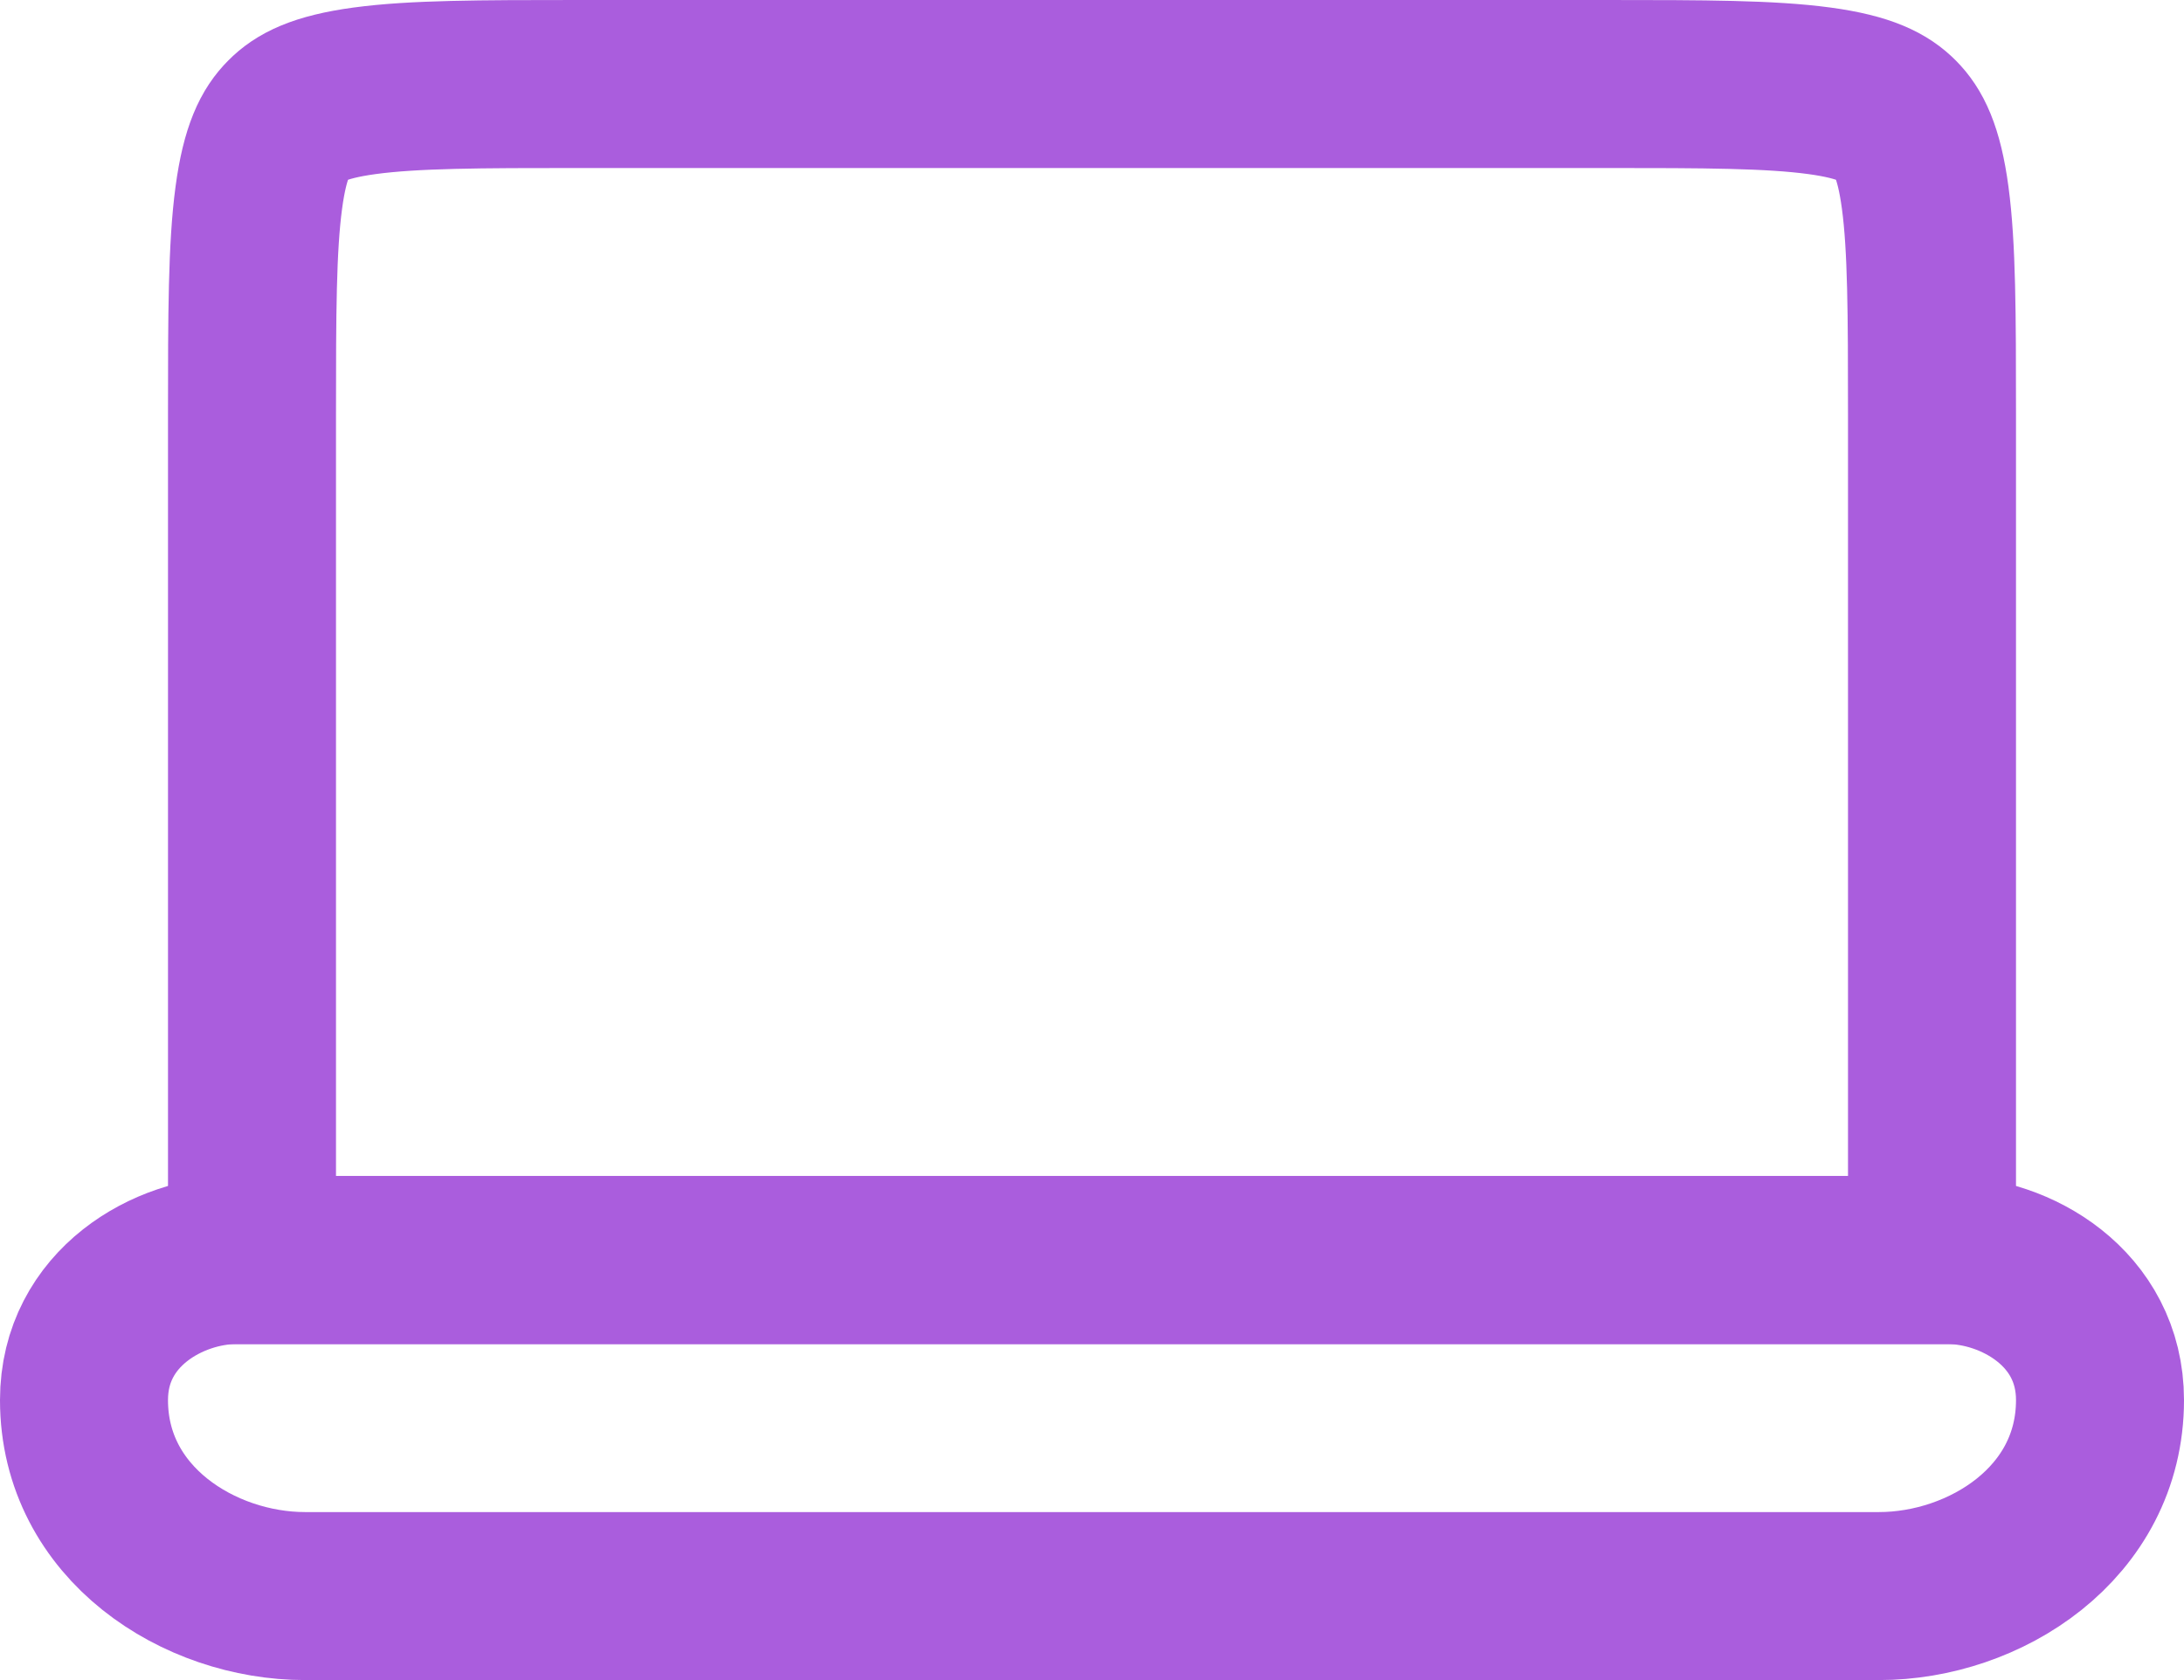 <svg width="26" height="20" viewBox="0 0 26 20" fill="none" xmlns="http://www.w3.org/2000/svg">
<path d="M3 4.923C3 3.735 3.002 2.943 3.081 2.354C3.156 1.794 3.283 1.569 3.426 1.426C3.567 1.283 3.787 1.156 4.341 1.081C4.924 1.002 5.708 1 6.889 1H19.111C20.292 1 21.076 1.002 21.659 1.081C22.213 1.156 22.433 1.283 22.575 1.426C22.717 1.569 22.844 1.794 22.919 2.354C22.998 2.943 23 3.735 23 4.923V15H3V4.923Z" stroke="#AA5DDD" stroke-width="2"/>
<path d="M2.815 15C2.01 15 1 15.568 1 16.667C1 18.134 2.374 19 3.63 19H22.37C23.626 19 25 18.134 25 16.667C25 15.568 23.991 15 23.185 15H2.815Z" stroke="#AA5DDD" stroke-width="2"/>
</svg>

